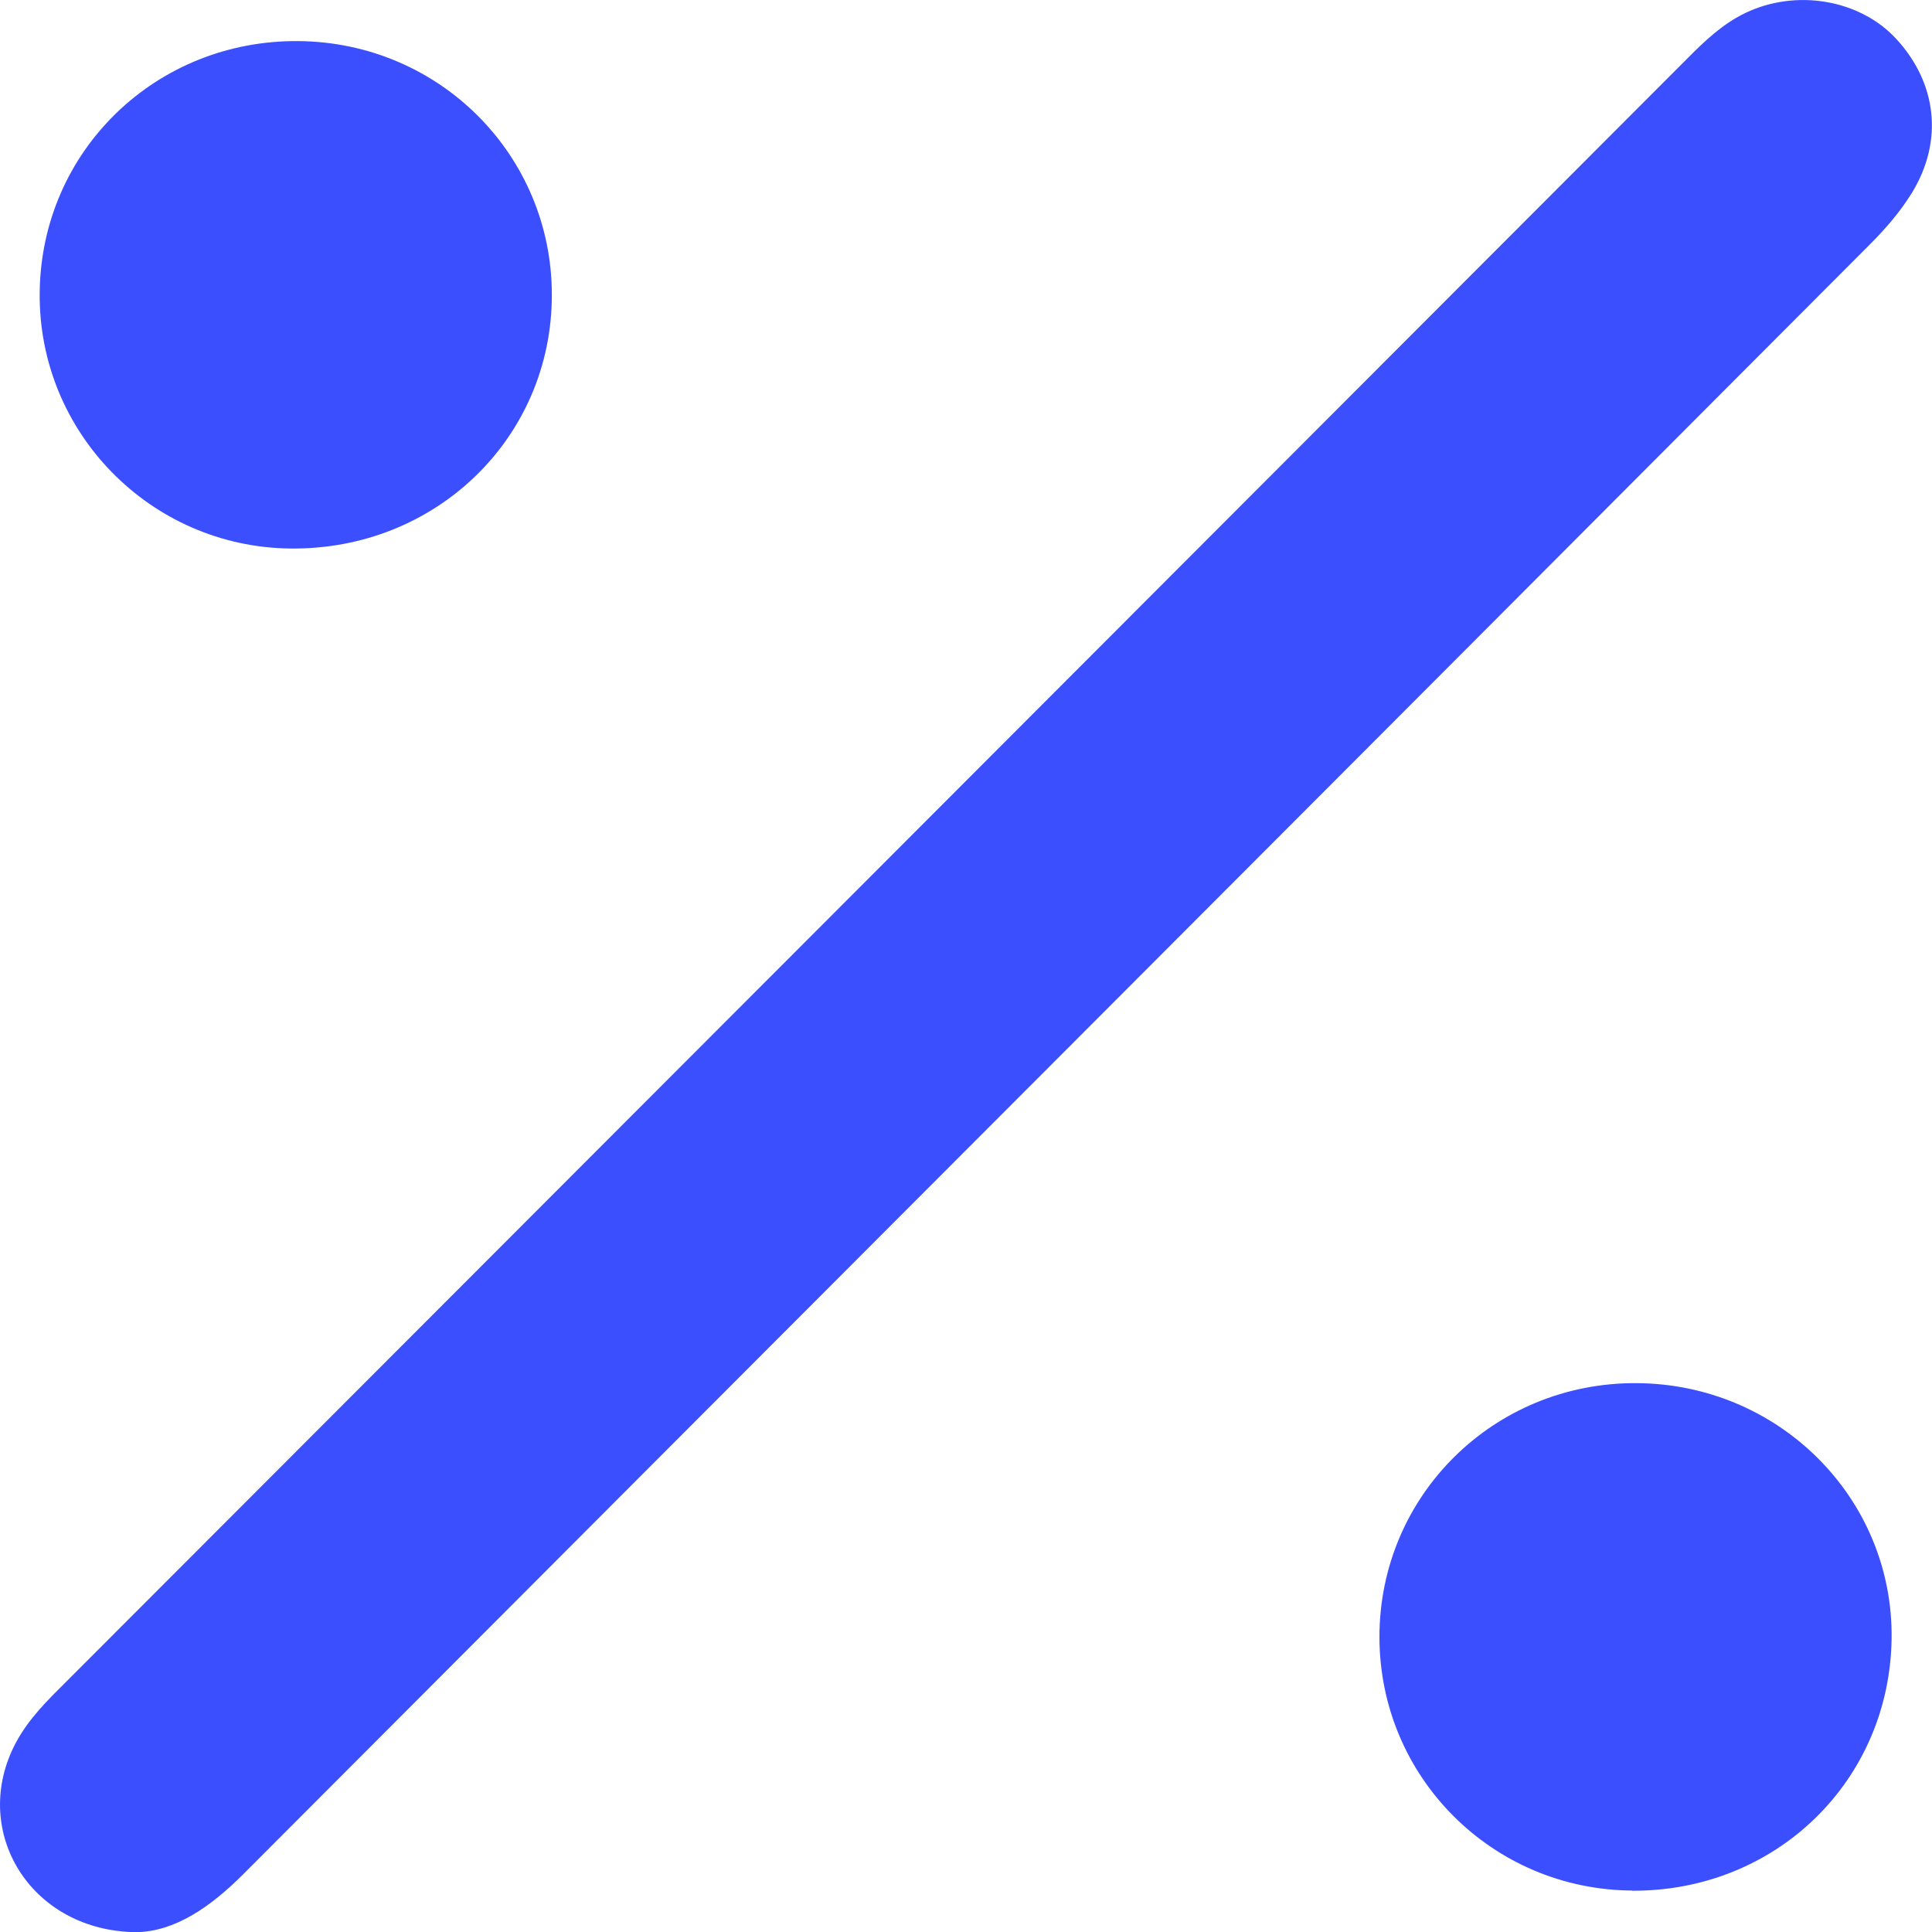 <svg width="11" height="11" viewBox="0 0 11 11" fill="none" xmlns="http://www.w3.org/2000/svg">
<g clip-path="url(#clip0_18995_50392)">
<path d="M0.774 11.001C0.189 10.994 -0.151 10.457 0.066 9.972C0.129 9.83 0.231 9.72 0.338 9.614C3.427 6.522 6.515 3.43 9.602 0.338C9.703 0.236 9.806 0.137 9.937 0.074C10.227 -0.065 10.588 -0.003 10.795 0.22C11.028 0.471 11.067 0.803 10.885 1.099C10.819 1.206 10.734 1.304 10.645 1.393C7.56 4.487 4.471 7.578 1.385 10.671C1.199 10.857 0.996 10.998 0.775 11.001H0.774Z" fill="#3B4FFF"/>
<path d="M1.652 3.123C0.857 3.114 0.217 2.461 0.226 1.666C0.234 0.86 0.887 0.226 1.701 0.234C2.503 0.242 3.142 0.883 3.142 1.679C3.142 2.493 2.481 3.133 1.652 3.123Z" fill="#3B4FFF"/>
<path d="M9.293 10.764C8.495 10.759 7.854 10.116 7.854 9.32C7.854 8.516 8.504 7.872 9.315 7.875C10.129 7.878 10.781 8.531 10.77 9.331C10.758 10.141 10.111 10.769 9.293 10.765V10.764Z" fill="#3B4FFF"/>
</g>
<defs>
<clipPath id="clip0_18995_50392">
<rect width="11" height="11" fill="white"/>
</clipPath>
</defs>
</svg>

